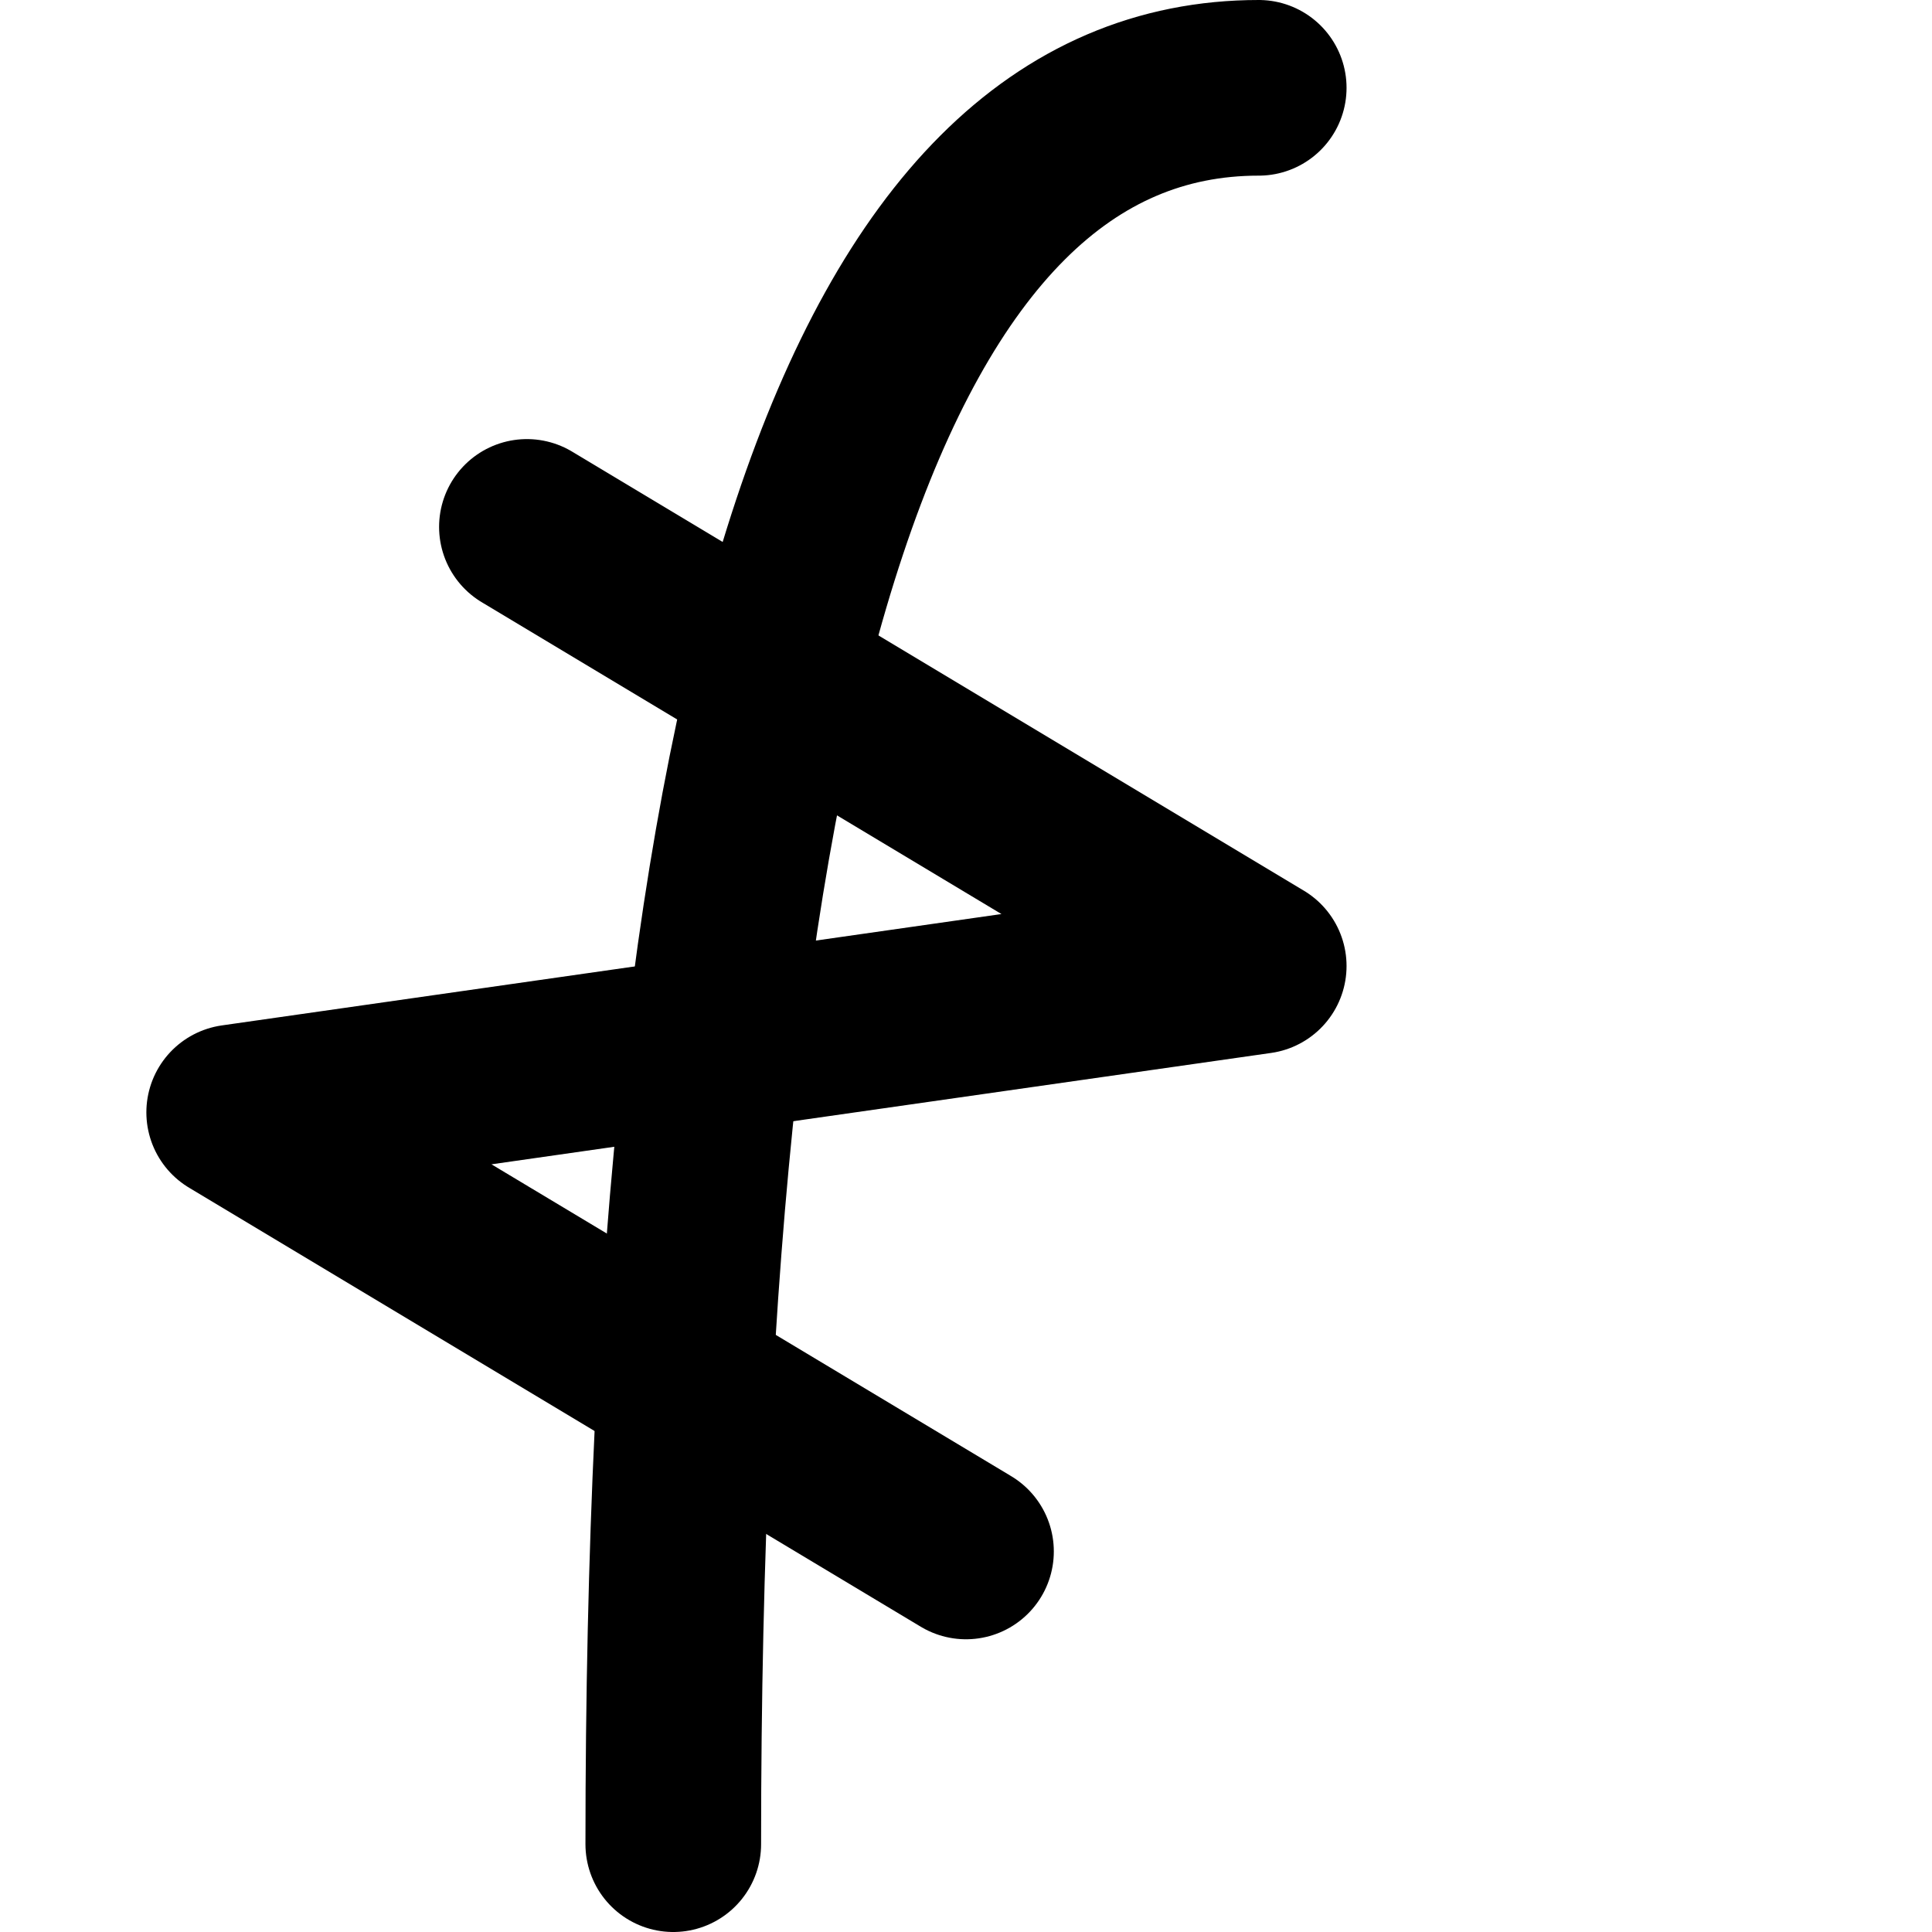 <svg viewBox='-4.5 -4.5 99 99' xmlns='http://www.w3.org/2000/svg'>
  <path
    d='M 30 90 Q 30 0 60 0'
    fill='transparent'
    stroke='black'
    stroke-linecap='round'
    stroke-linejoin='round'
    stroke-width='9' />
  <path
    d='M 22.5 22.5 L 60 45 L 7.5 52.5 L 45 75'
    fill='transparent'
    stroke='black'
    stroke-linecap='round'
    stroke-linejoin='round'
    stroke-width='9' />
</svg>
